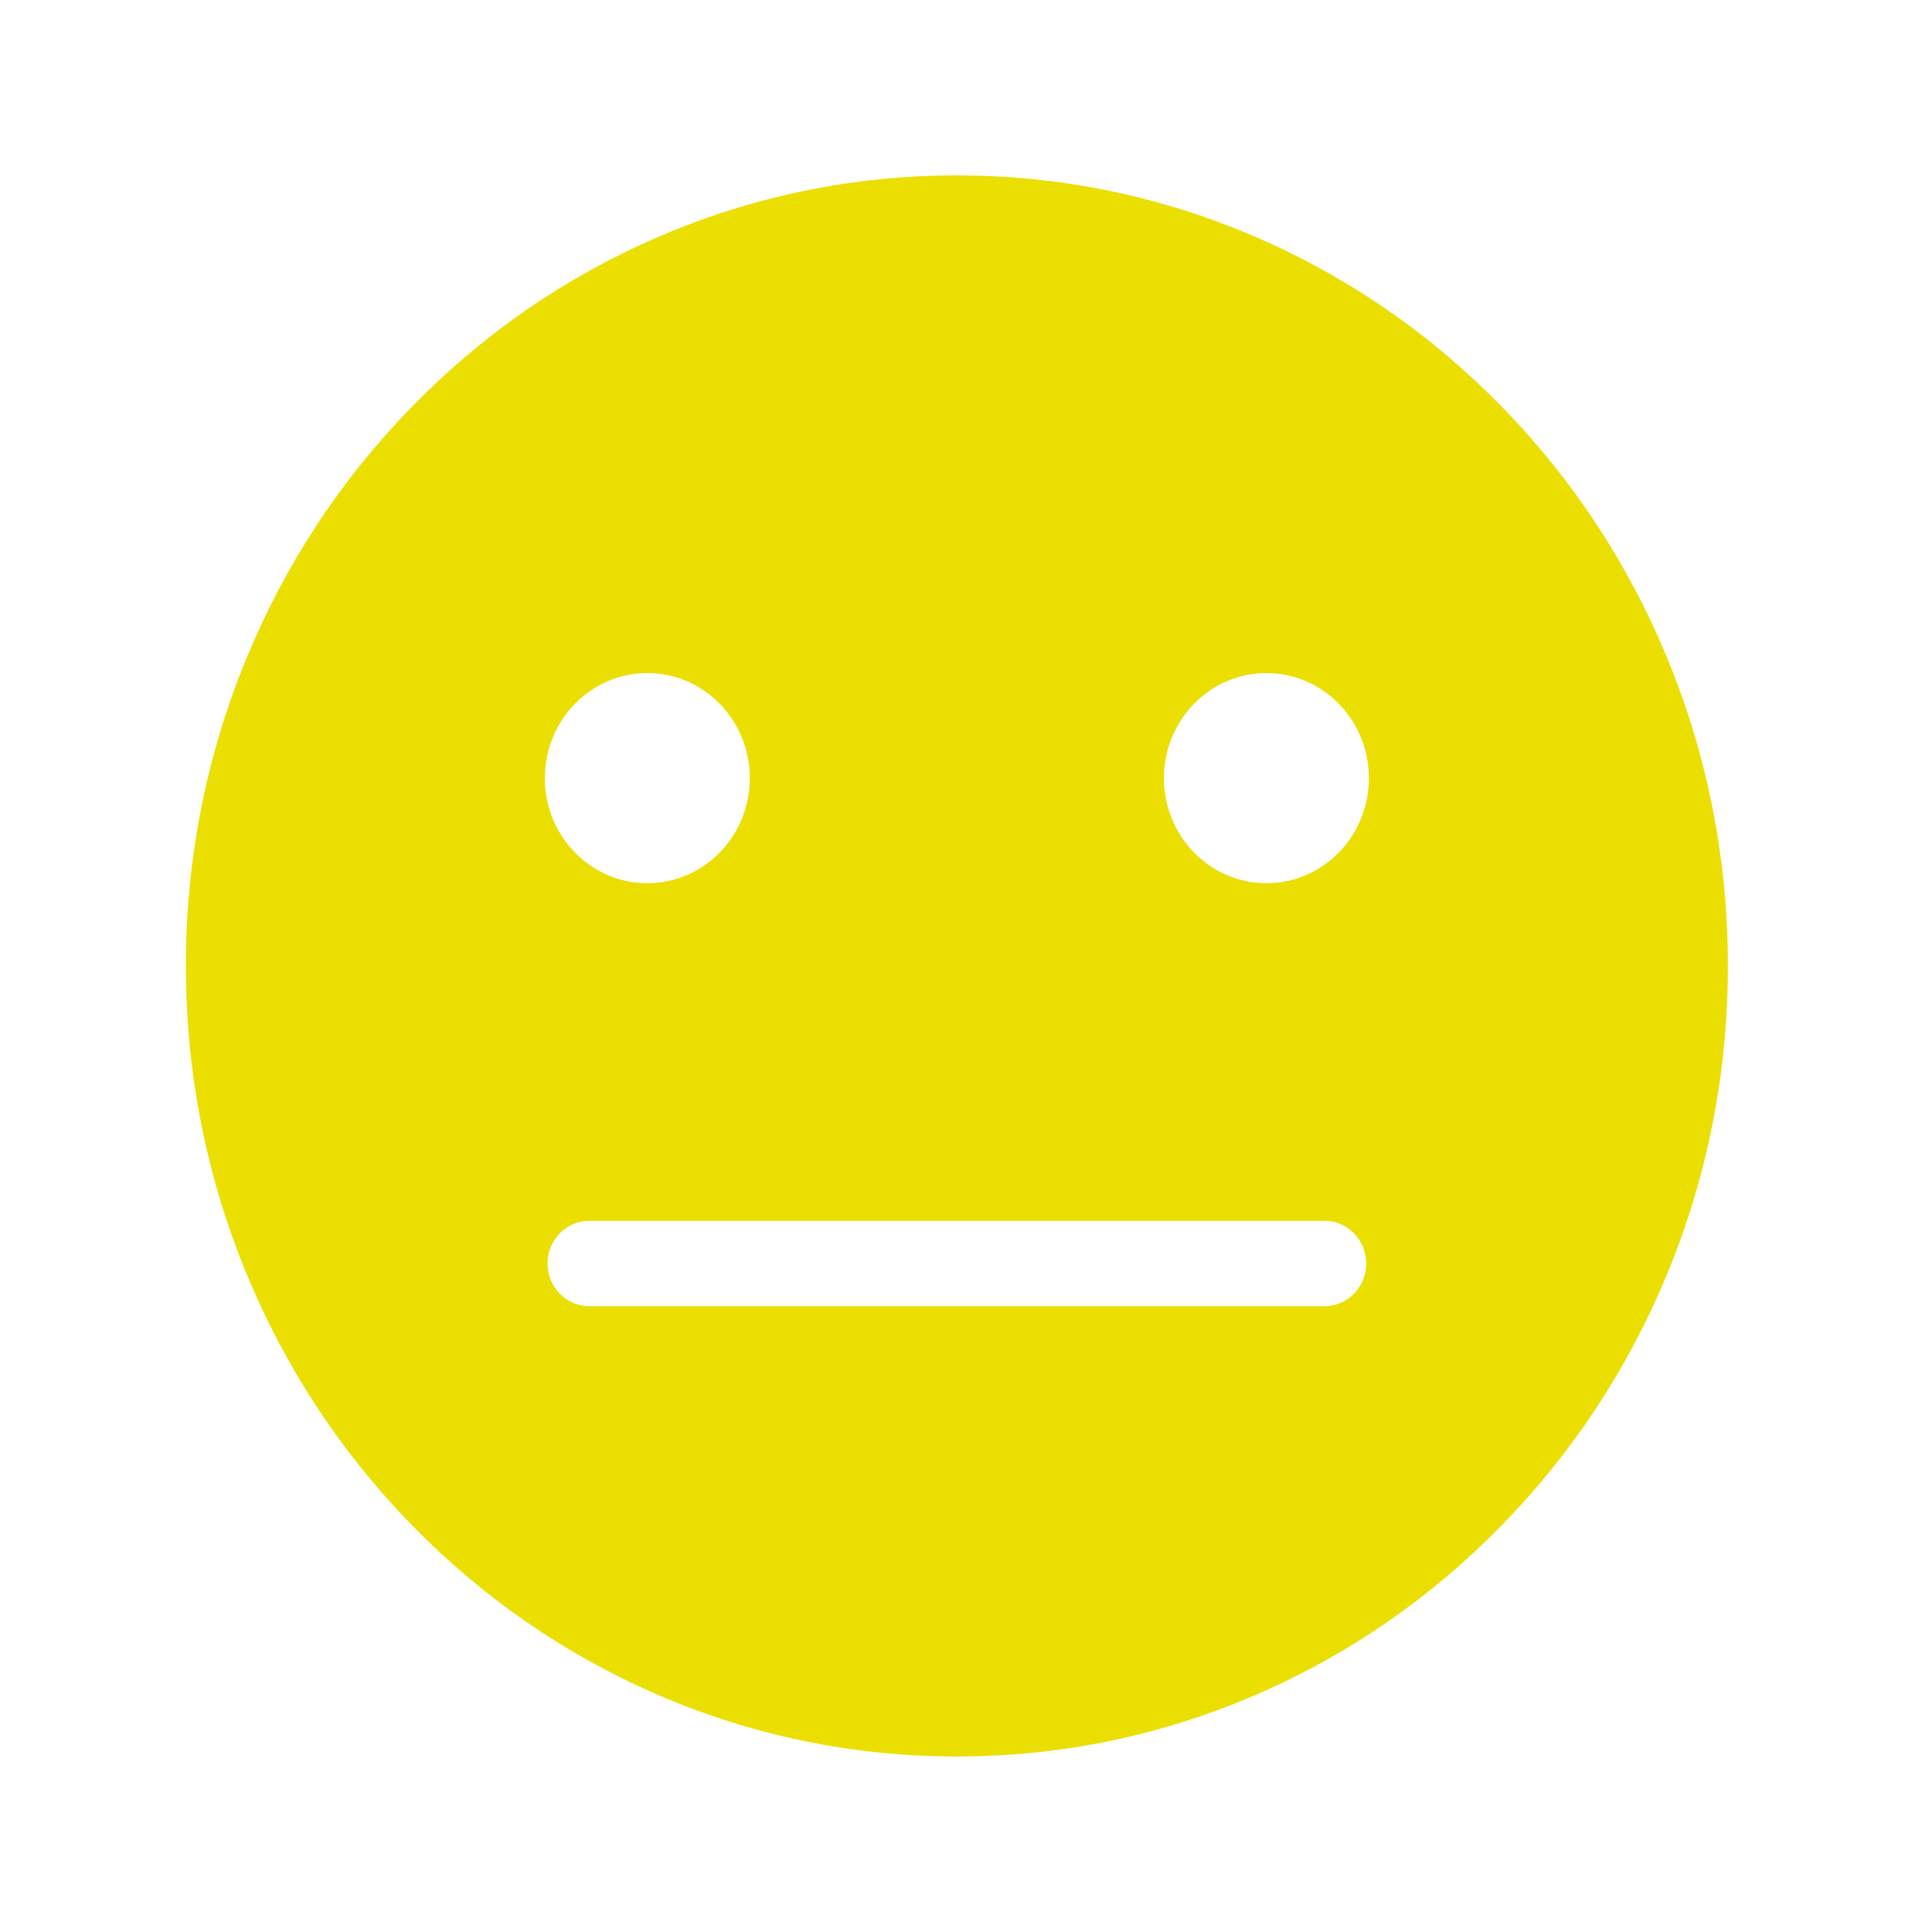 <?xml version="1.0" standalone="no"?><!DOCTYPE svg PUBLIC "-//W3C//DTD SVG 1.1//EN" "http://www.w3.org/Graphics/SVG/1.1/DTD/svg11.dtd"><svg t="1571235685223" class="icon" viewBox="0 0 1024 1024" version="1.1" xmlns="http://www.w3.org/2000/svg" p-id="2100" xmlns:xlink="http://www.w3.org/1999/xlink" width="200" height="200"><defs><style type="text/css"></style></defs><path d="M883.689 348.867C863.107 298.969 833.644 254.161 796.122 215.688 758.6 177.215 714.899 147.006 666.235 125.901 615.84 104.046 562.32 92.964 507.164 92.964 452.007 92.964 398.488 104.046 348.095 125.901 299.431 147.005 255.732 177.215 218.209 215.688 180.686 254.161 151.224 298.969 130.641 348.867 109.327 400.539 98.52 455.414 98.52 511.968 98.52 568.524 109.328 623.399 130.641 675.071 151.224 724.969 180.687 769.777 218.209 808.25 255.731 846.723 299.431 876.932 348.095 898.037 398.489 919.892 452.007 930.974 507.164 930.974 562.322 930.974 615.841 919.892 666.235 898.037 714.899 876.934 758.599 846.724 796.122 808.25 833.643 769.778 863.106 724.969 883.689 675.071 905.004 623.399 915.812 568.524 915.812 511.968 915.812 455.414 905.005 400.538 883.689 348.867L883.689 348.867ZM343.104 356.744C373.1 356.744 397.418 381.677 397.418 412.436 397.418 443.192 373.1 468.126 343.104 468.126 313.107 468.126 288.79 443.192 288.79 412.436 288.79 381.677 313.107 356.744 343.104 356.744L343.104 356.744ZM702.047 692.309 312.285 692.309C300.103 692.309 290.227 682.183 290.227 669.693 290.227 657.202 300.103 647.076 312.285 647.076L702.047 647.076C714.229 647.076 724.105 657.202 724.105 669.693 724.105 682.183 714.23 692.309 702.047 692.309L702.047 692.309ZM671.228 468.126C641.232 468.126 616.914 443.192 616.914 412.436 616.914 381.677 641.232 356.744 671.228 356.744 701.225 356.744 725.542 381.677 725.542 412.436 725.544 443.192 701.225 468.126 671.228 468.126L671.228 468.126Z" p-id="2101" fill="#ebdf02"></path></svg>